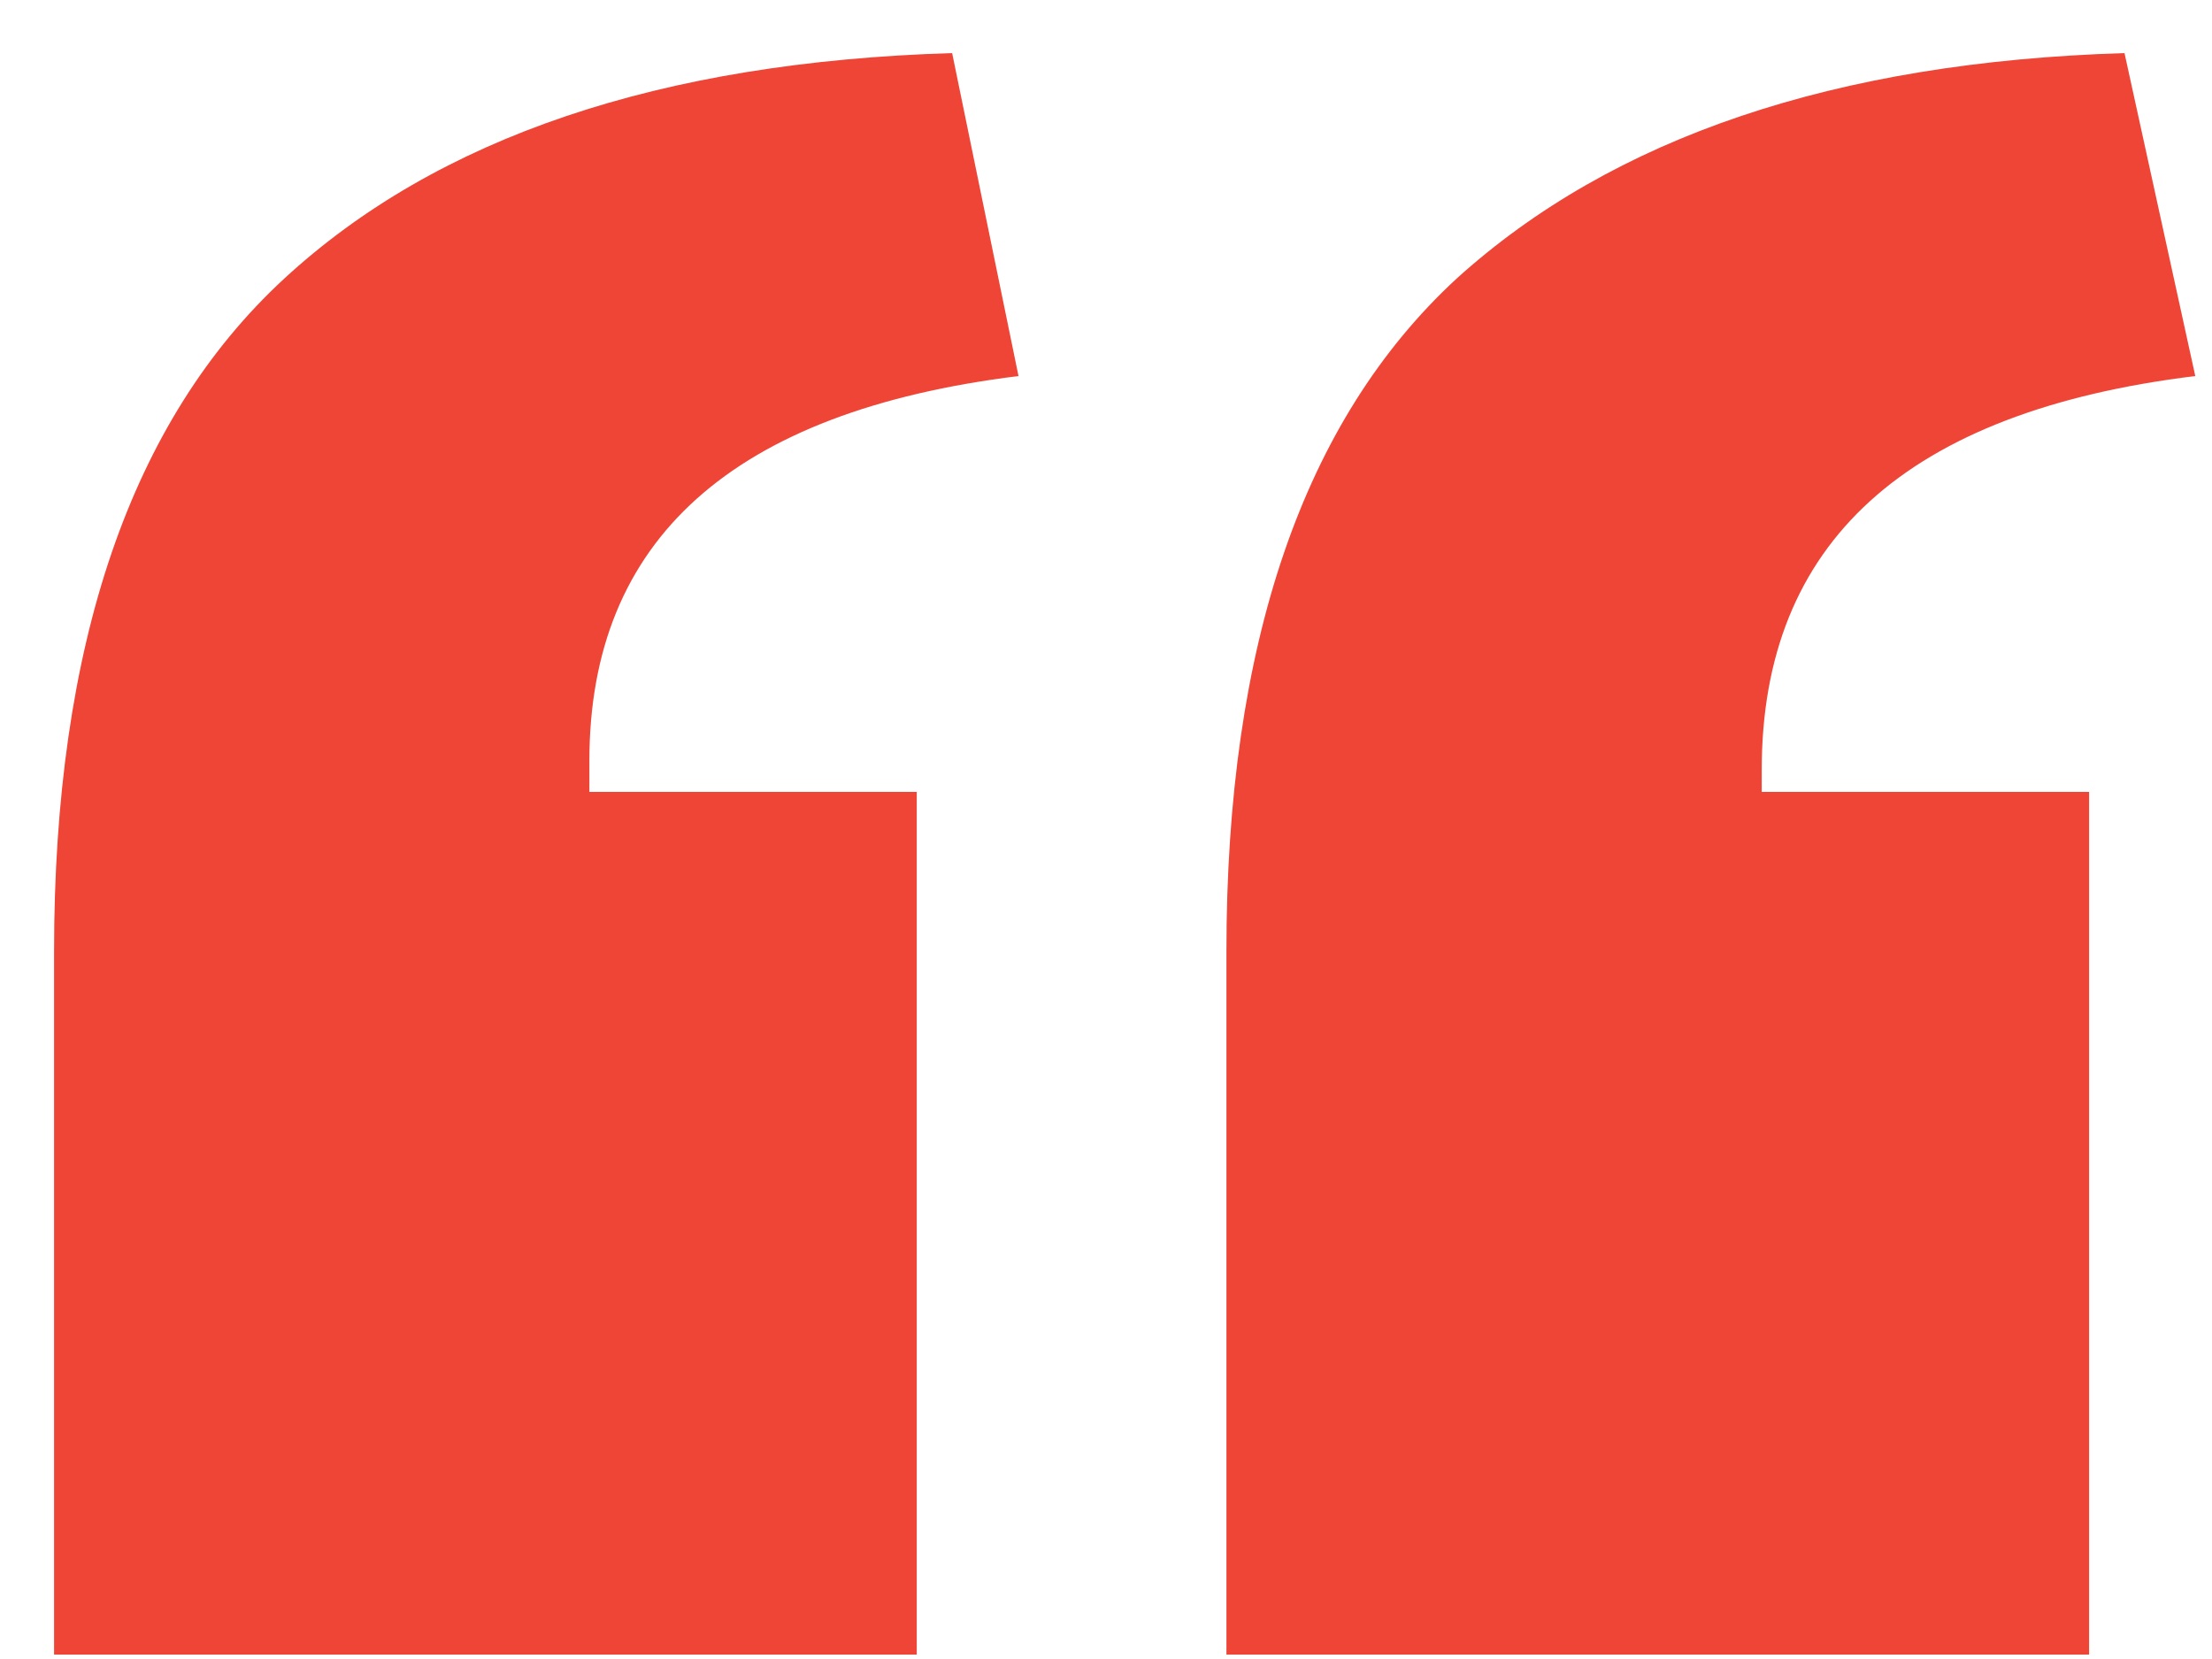 <svg width="36" height="27" viewBox="0 0 36 27" fill="none" xmlns="http://www.w3.org/2000/svg">
<path d="M0.88 26.928V15.48C0.88 10.488 2.128 6.84 4.624 4.536C7.12 2.232 10.744 1.008 15.496 0.864L16.576 6.12C11.92 6.696 9.592 8.784 9.592 12.384V12.888H14.92V26.928H0.88ZM19.96 26.928V15.48C19.96 10.488 21.208 6.84 23.704 4.536C26.248 2.232 29.872 1.008 34.576 0.864L35.728 6.12C31.024 6.696 28.672 8.832 28.672 12.528V12.888H34V26.928H19.96Z" fill="#EF4537"/>
</svg>
